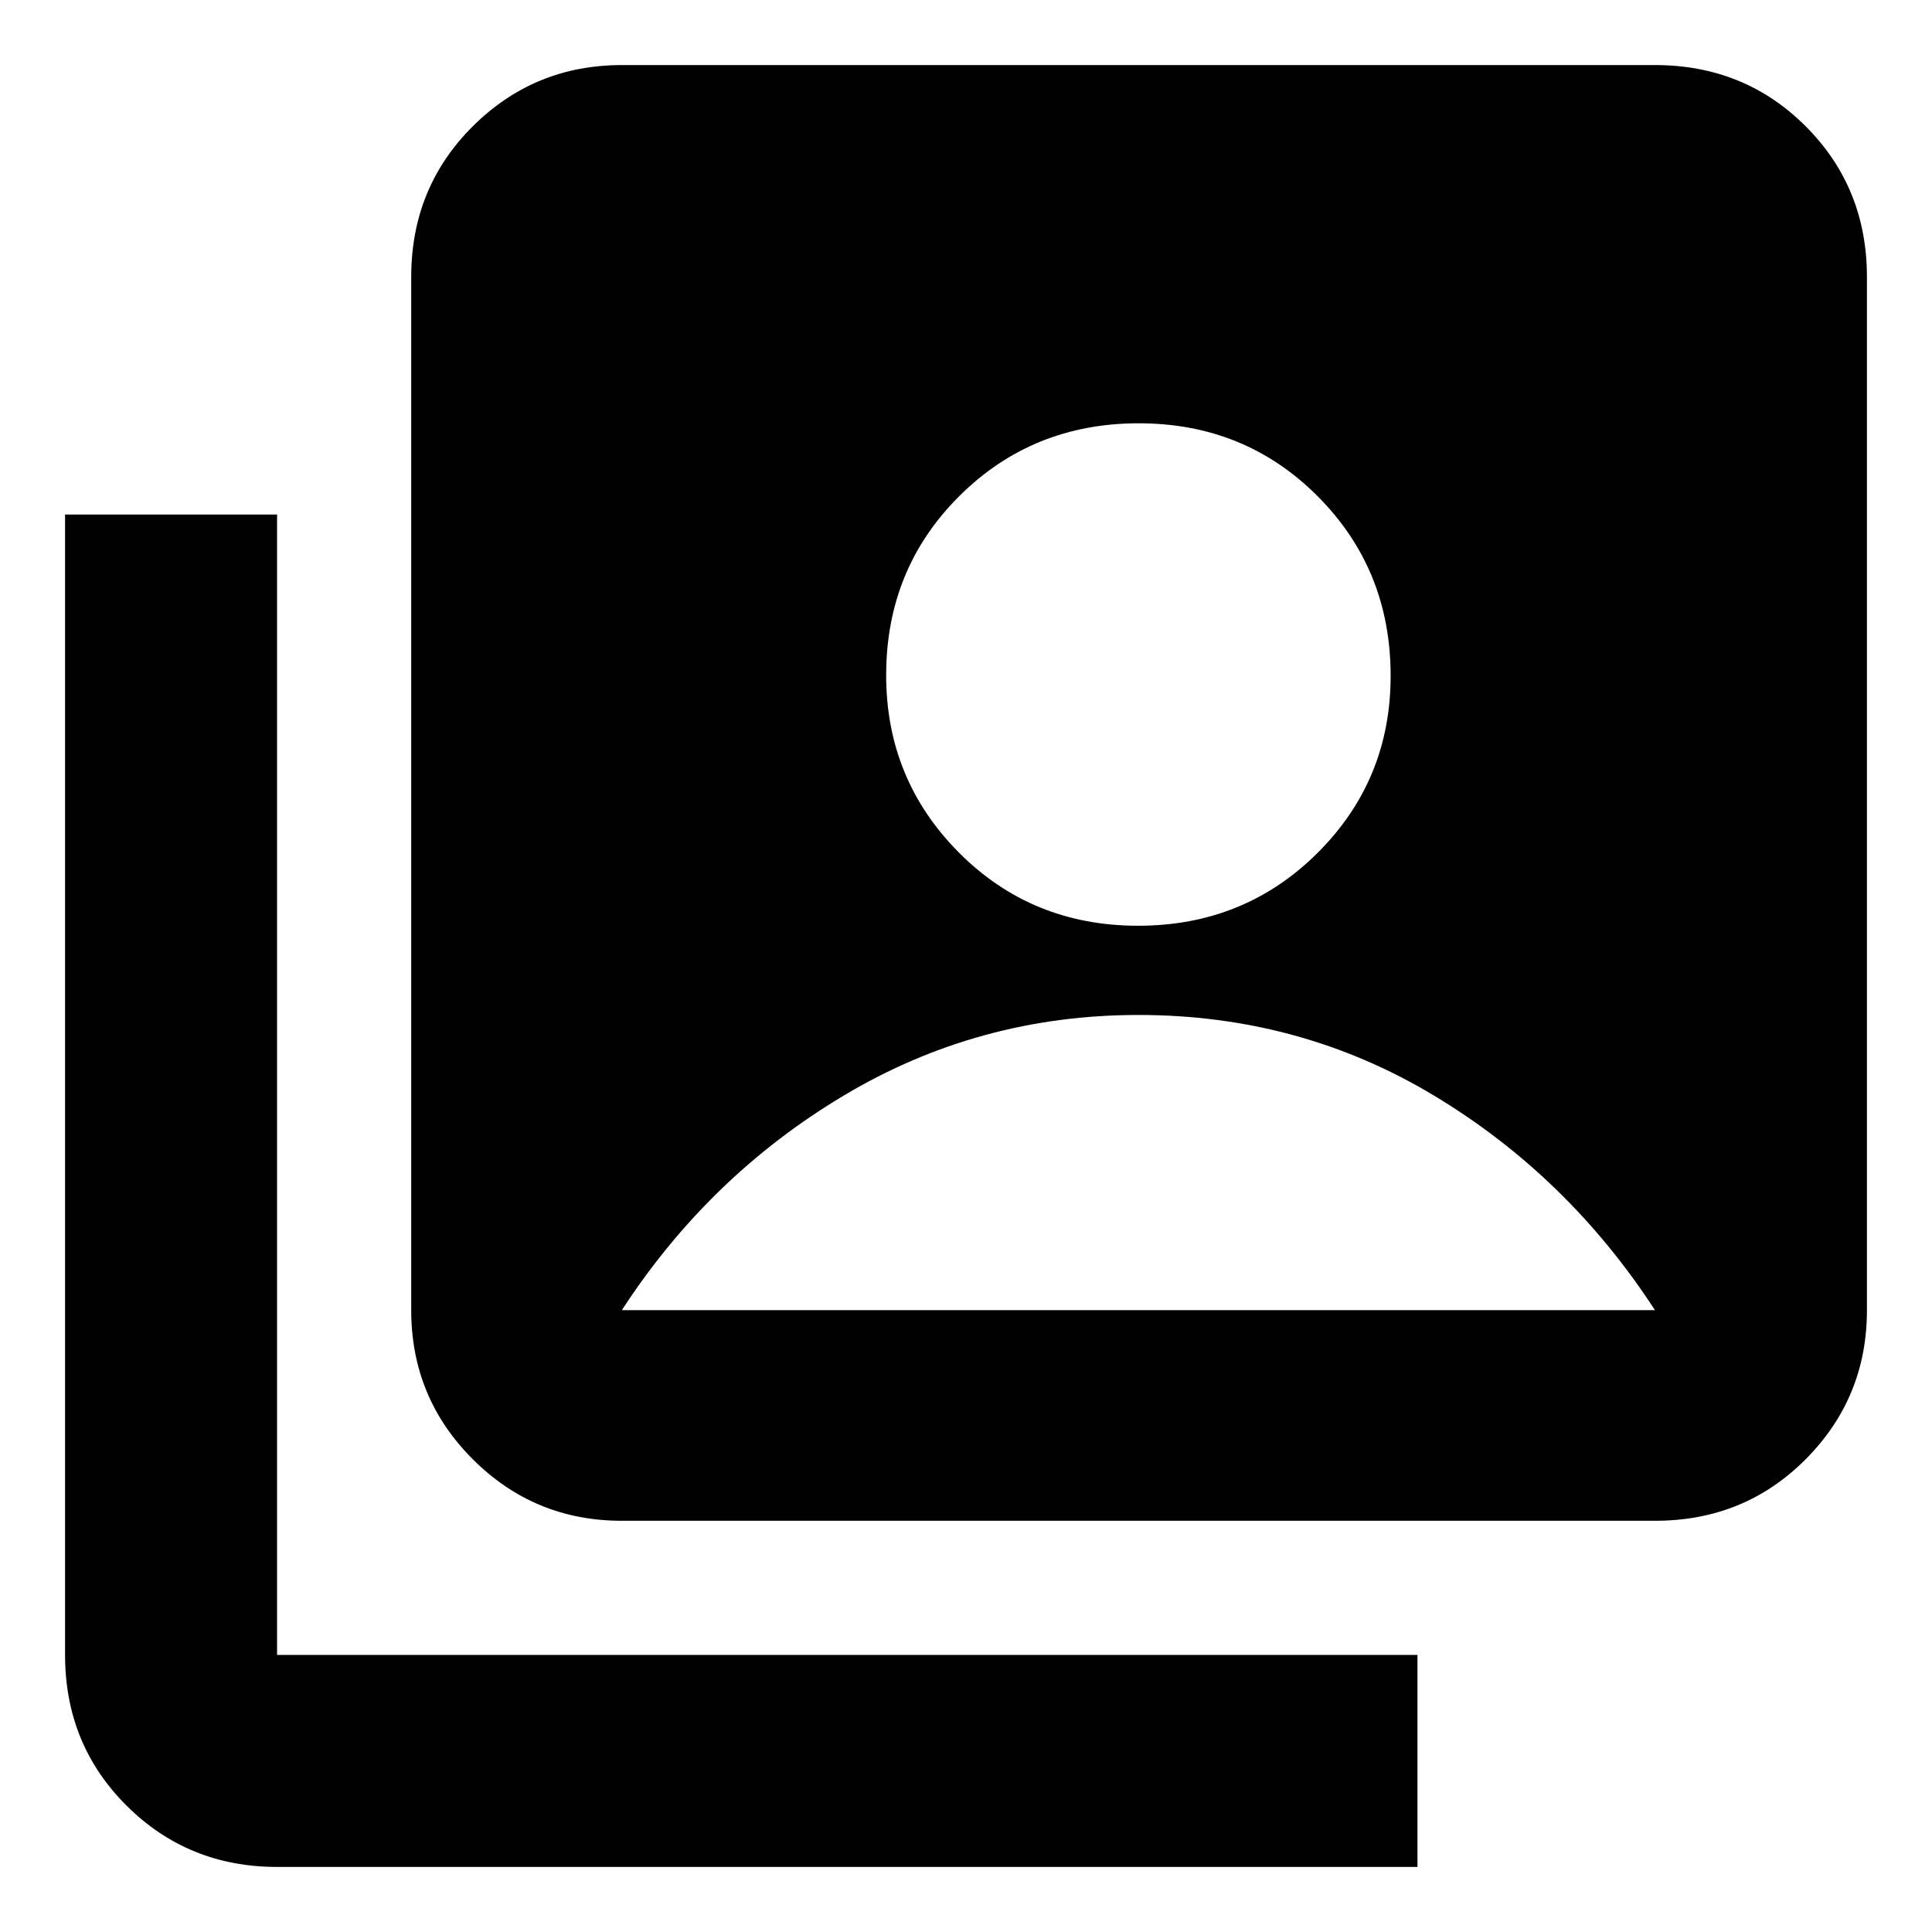 <svg xmlns="http://www.w3.org/2000/svg" height="40" viewBox="0 -960 960 960" width="40"><path d="M565.51-500q52.82 0 89.16-36.18 36.33-36.17 36.33-88 0-52.82-36.18-89.15-36.17-36.34-89-36.34-52.82 0-89.15 36.18-36.34 36.18-36.34 89 0 51.82 36.18 88.16 36.18 36.33 89 36.33ZM309-204.33q-43.5 0-74.08-30.59-30.59-30.58-30.59-74.08v-513.33q0-44.48 30.59-74.91 30.58-30.43 74.08-30.43h513.33q44.48 0 74.91 30.43t30.43 74.91V-309q0 43.5-30.43 74.08-30.43 30.59-74.91 30.59H309Zm-171.33 172q-44.17 0-74.75-30.43-30.59-30.43-30.59-74.91v-566.66h105.34v566.66h566.66v105.34H137.67ZM309-309h513.33Q779-375.67 712.45-415.67q-66.54-40-146.78-40-79.34 0-146.34 40T309-309Z"/></svg>